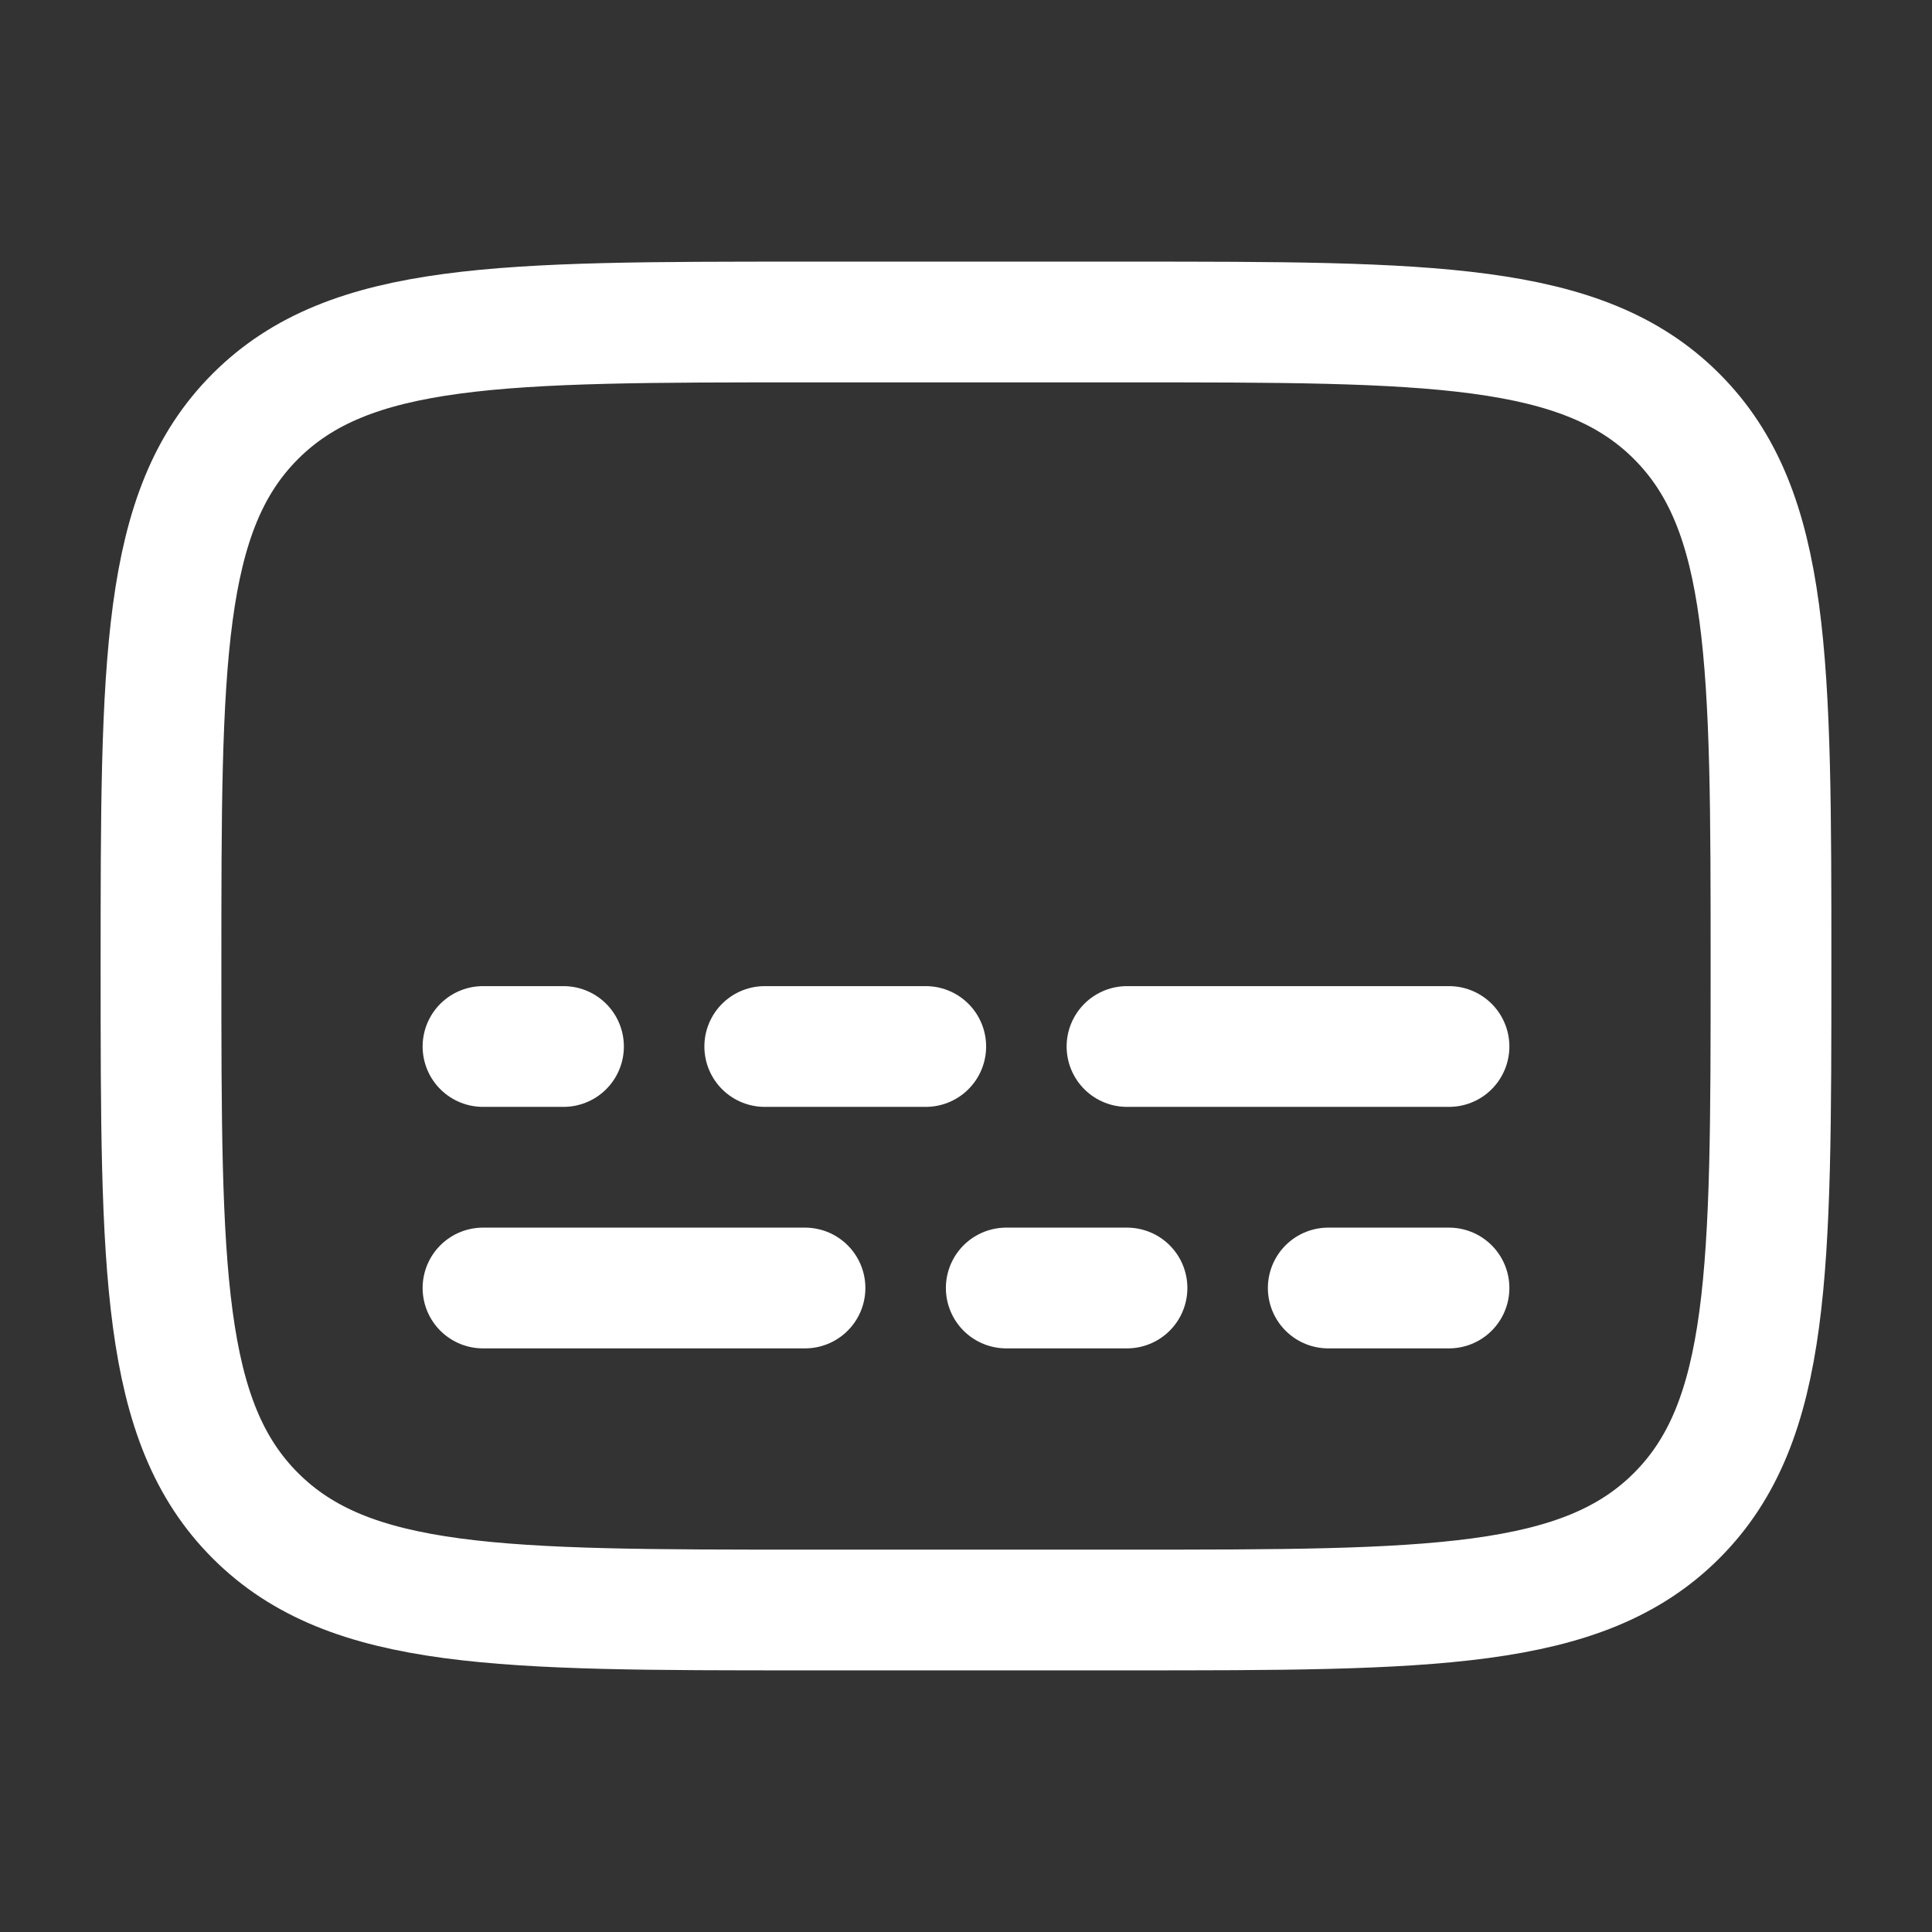 <!DOCTYPE svg PUBLIC "-//W3C//DTD SVG 1.1//EN" "http://www.w3.org/Graphics/SVG/1.1/DTD/svg11.dtd">

<!-- Uploaded to: SVG Repo, www.svgrepo.com, Transformed by: SVG Repo Mixer Tools -->
<svg width="24px" height="24px" viewBox="0 0 24 24" fill="none" xmlns="http://www.w3.org/2000/svg" stroke="#ffffff">

<rect x="0" y="0" width="24" height="24" fill="#333333" stroke="none"/>

<g id="SVGRepo_bgCarrier" stroke-width="0"/>

<g id="SVGRepo_tracerCarrier" stroke-linecap="round" stroke-linejoin="round"/>

<g id="SVGRepo_iconCarrier">
    <path d="M2 12C2 8.229 2 6.343 3.172 5.172C4.343 4 6.229 4 10 4H14C17.771 4 19.657 4 20.828 5.172C22 6.343 22 8.229 22 12C22 15.771 22 17.657 20.828 18.828C19.657 20 17.771 20 14 20H10C6.229 20 4.343 20 3.172 18.828C2 17.657 2 15.771 2 12Z" stroke="#ffffff" stroke-width="1.5" fill="none"/>
    <path d="M10 16H6" stroke="#ffffff" stroke-width="1.5" stroke-linecap="round" fill="none"/>
    <path d="M14 13H18" stroke="#ffffff" stroke-width="1.5" stroke-linecap="round" fill="none"/>
    <path d="M14 16H12.5" stroke="#ffffff" stroke-width="1.5" stroke-linecap="round" fill="none"/>
    <path d="M9.5 13H11.5" stroke="#ffffff" stroke-width="1.5" stroke-linecap="round" fill="none"/>
    <path d="M18 16H16.5" stroke="#ffffff" stroke-width="1.5" stroke-linecap="round" fill="none"/>
    <path d="M6 13H7" stroke="#ffffff" stroke-width="1.5" stroke-linecap="round" fill="none"/>
</g>

</svg>
